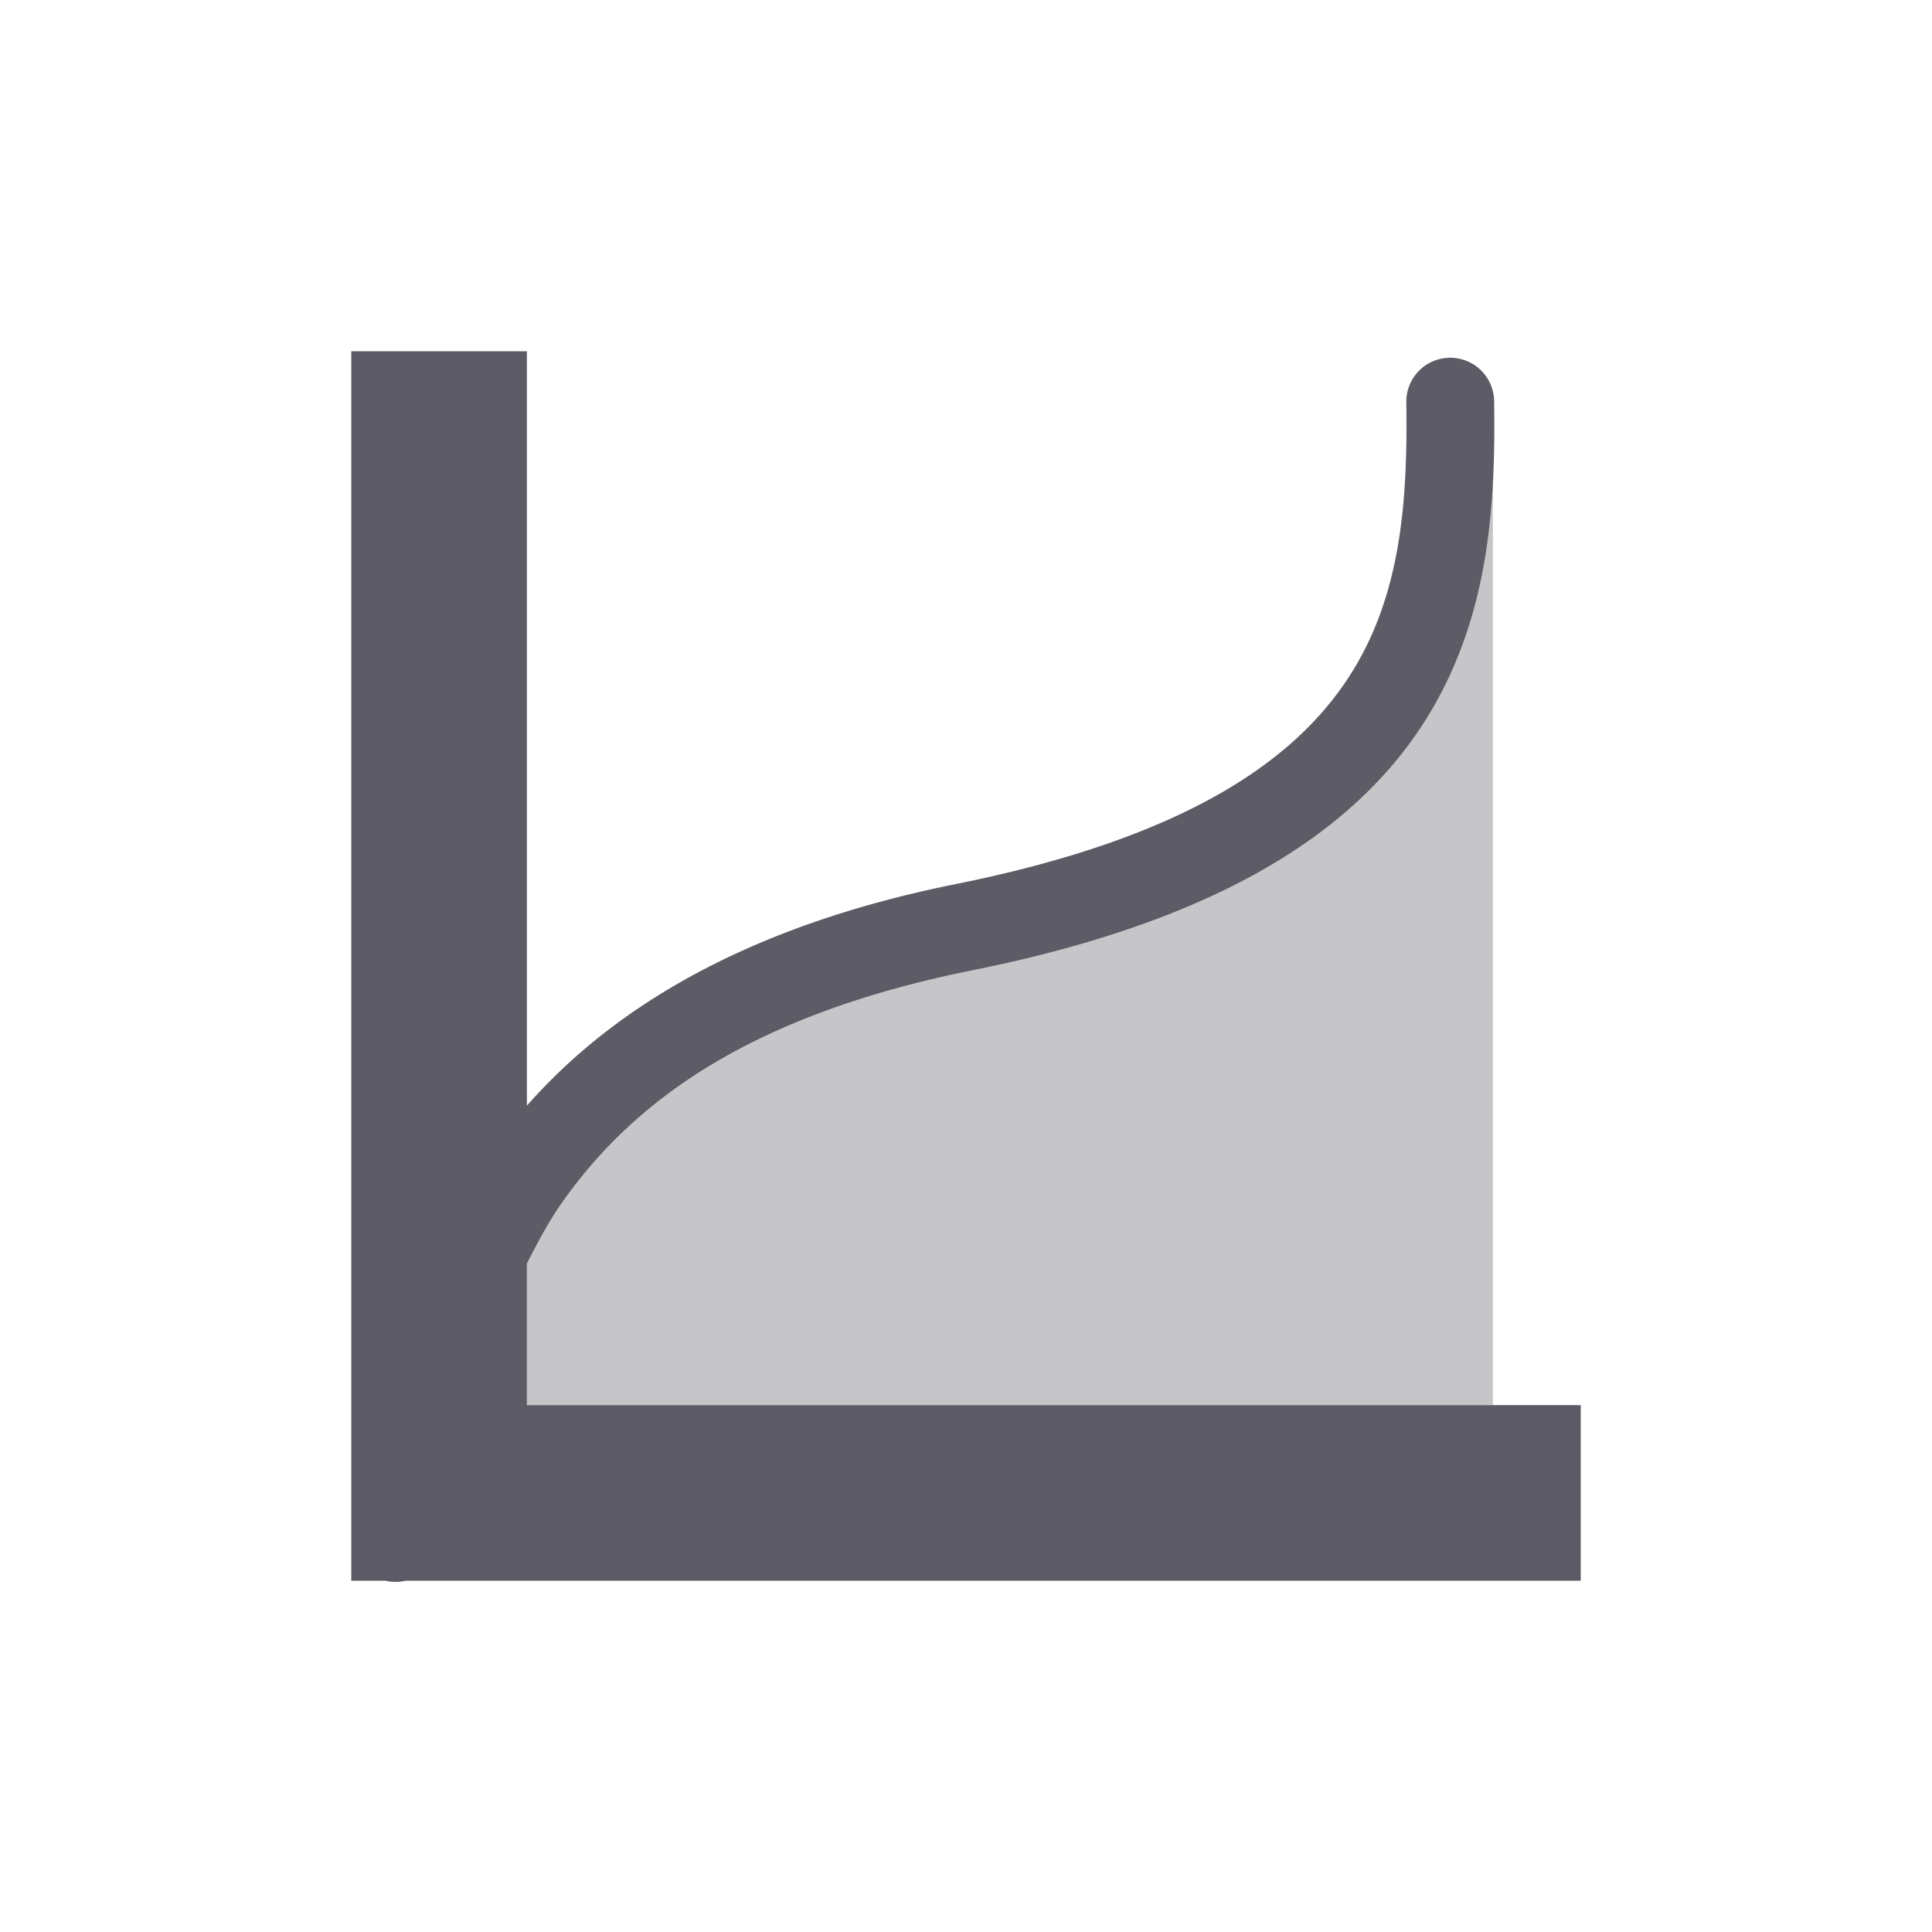 <svg xmlns="http://www.w3.org/2000/svg" width="22" height="22" viewBox="0 0 22 22">
 <defs>
  <style id="current-color-scheme" type="text/css">
   .ColorScheme-Text { color:#5d5c66; } .ColorScheme-Highlight { color:#4285f4; } .ColorScheme-NeutralText { color:#ff9800; } .ColorScheme-PositiveText { color:#4caf50; } .ColorScheme-NegativeText { color:#f44336; }
  </style>
 </defs>
 <path style="fill:currentColor" class="ColorScheme-Text" d="M 1 1 L 1 15 L 1.391 15 A 0.5 0.5 0 0 0 1.619 15 L 15 15 L 15 13 L 3 13 L 3 11.389 C 3.12 11.156 3.24 10.923 3.393 10.705 C 4.209 9.541 5.539 8.559 8.076 8.049 C 10.75 7.511 12.289 6.565 13.121 5.369 C 13.953 4.173 14.032 2.81 14.014 1.572 A 0.5 0.5 0 0 0 13.5 1.074 A 0.5 0.5 0 0 0 13.014 1.588 C 13.031 2.77 12.944 3.872 12.299 4.799 C 11.654 5.726 10.406 6.56 7.879 7.068 C 5.525 7.542 3.995 8.461 3 9.59 L 3 1 L 1 1 z" transform="translate(3 3)"/>
 <path style="fill:currentColor;opacity:.35" class="ColorScheme-Text" d="M 14 2.4 C 13.957 3.4 13.771 4.435 13.121 5.369 C 12.289 6.565 10.75 7.511 8.076 8.049 C 5.539 8.559 4.209 9.541 3.393 10.705 C 3.24 10.923 3.12 11.156 3 11.389 L 3 13 L 14 13 L 14 2.4 z" transform="translate(3 3)"/>
</svg>
